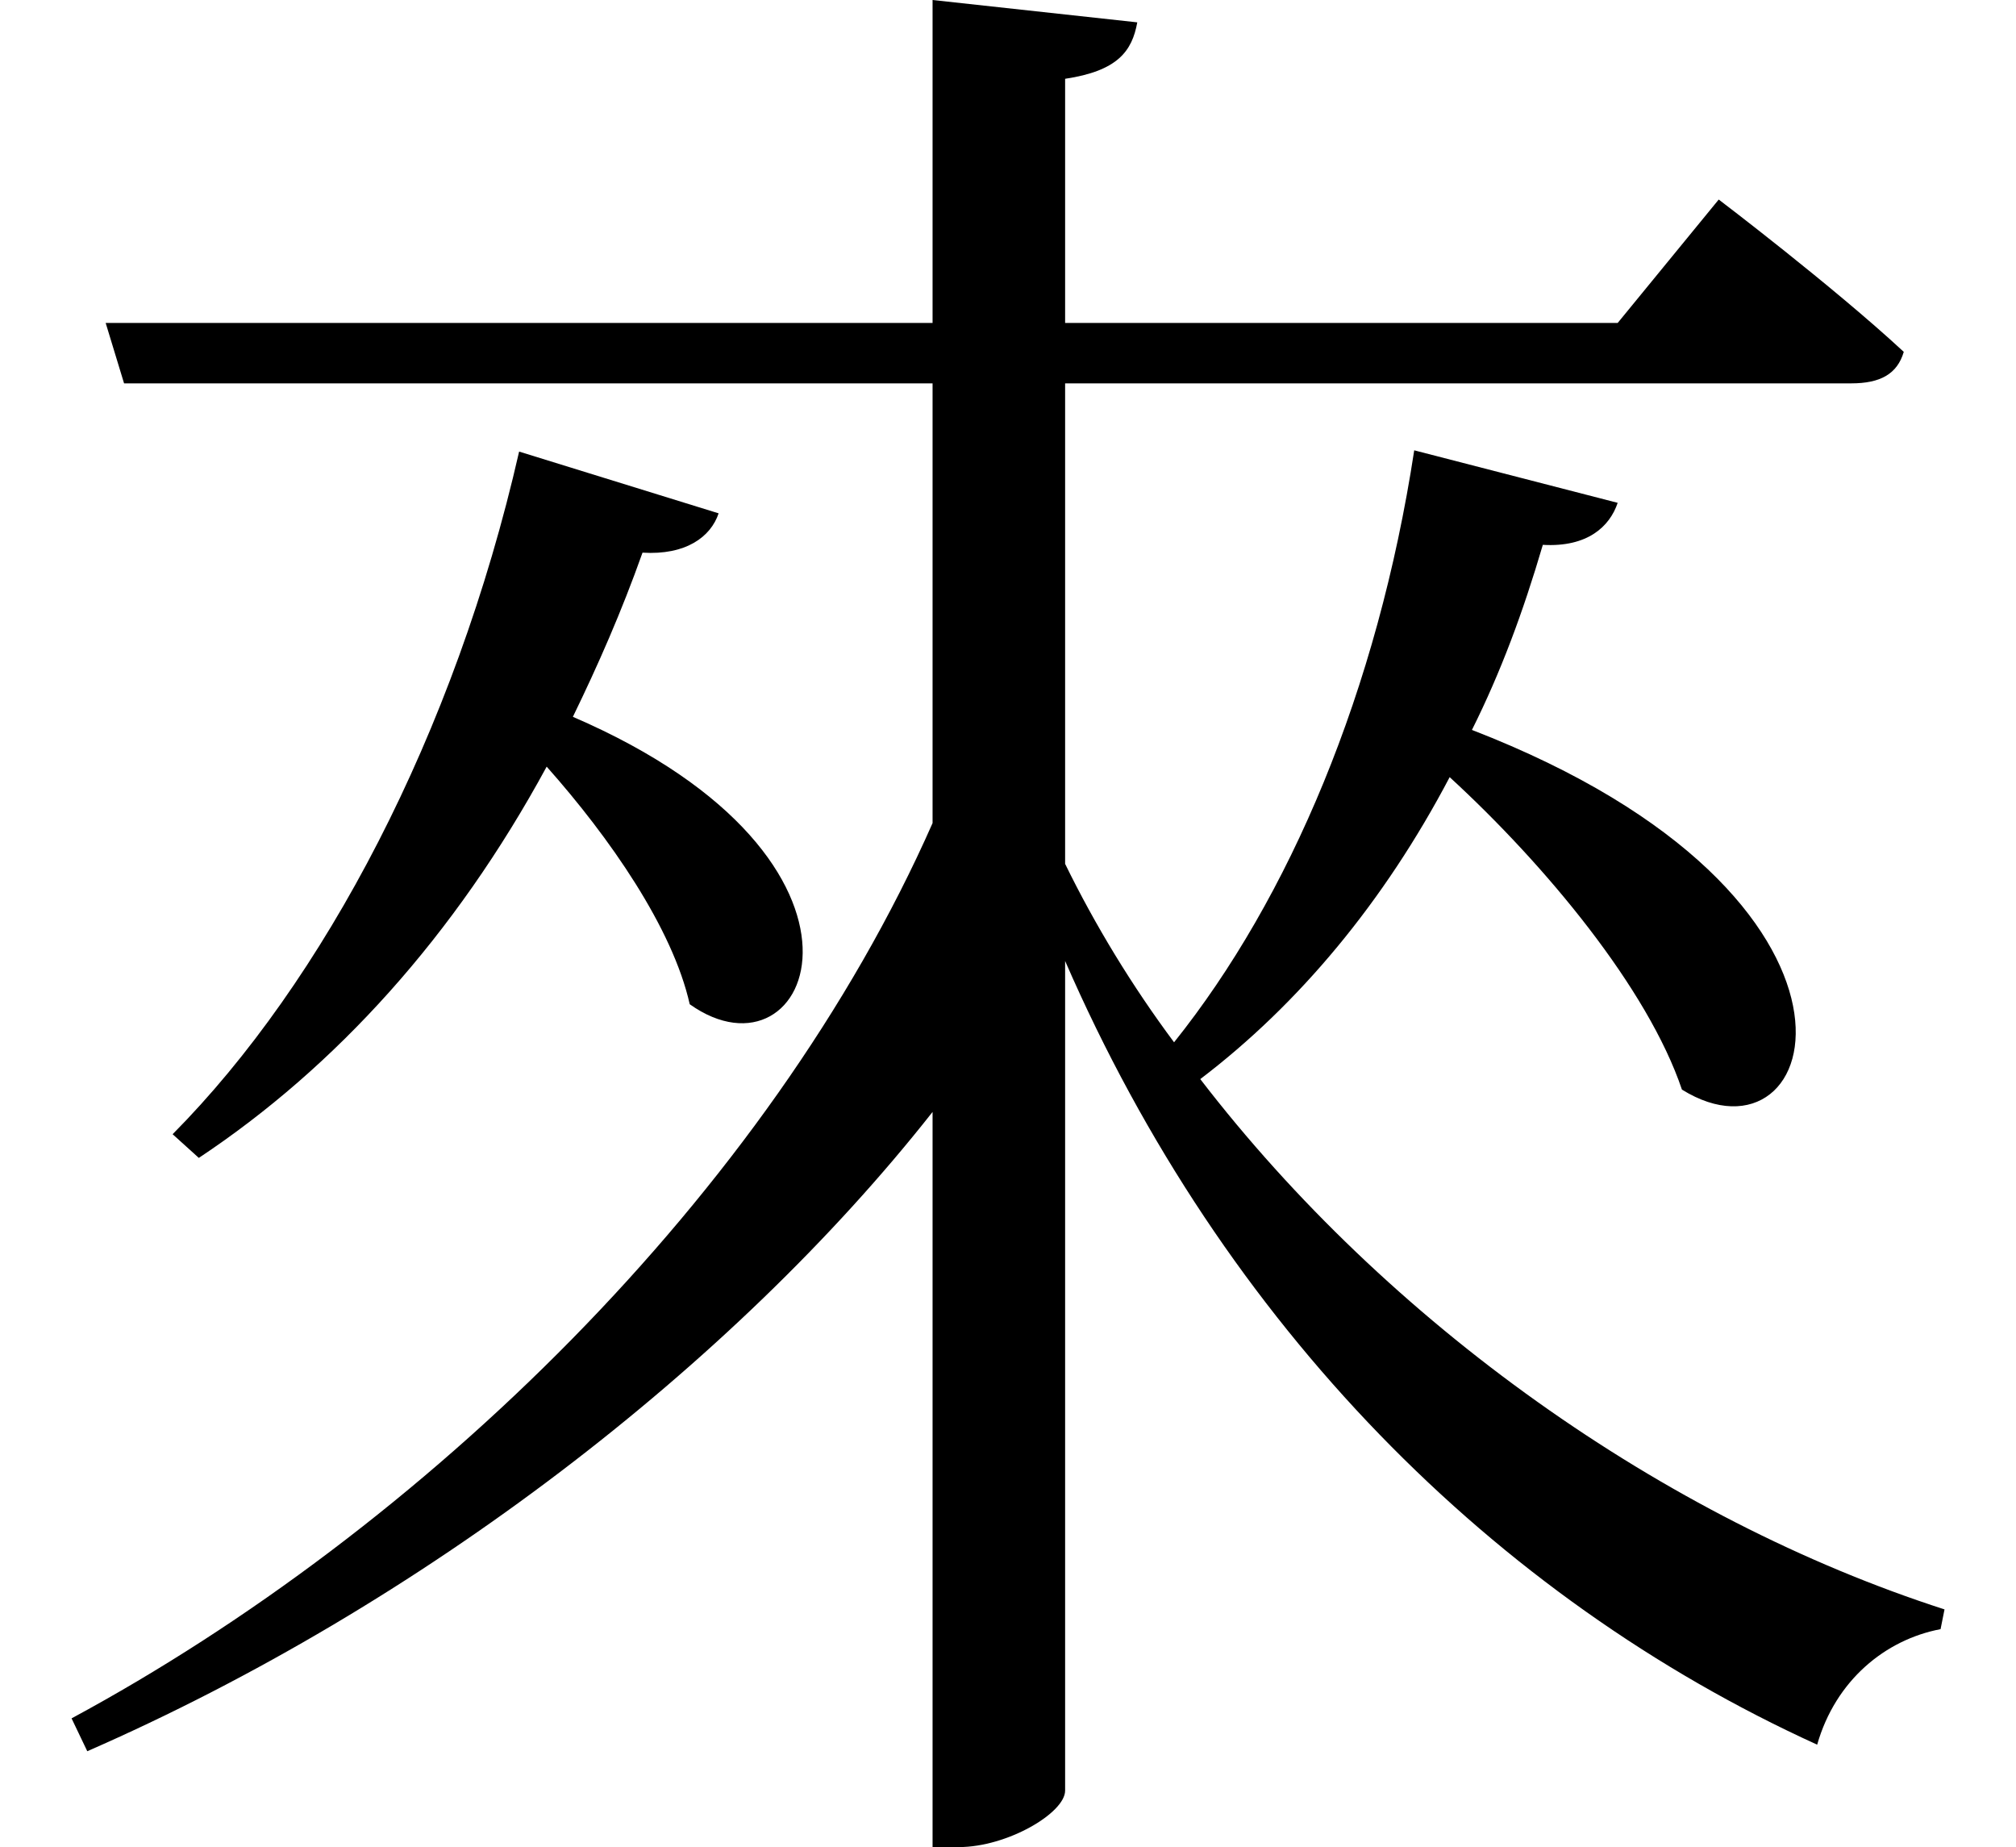 <svg height="21.984" viewBox="0 0 24 21.984" width="24" xmlns="http://www.w3.org/2000/svg">
<path d="M16.875,14.734 C16.438,11.875 15.391,9.406 14.016,7.688 C13.516,8.359 13.078,9.078 12.719,9.812 L12.719,15.531 L22.078,15.531 C22.422,15.531 22.625,15.641 22.703,15.906 C21.859,16.688 20.5,17.719 20.5,17.719 L19.297,16.25 L12.719,16.25 L12.719,19.156 C13.344,19.25 13.516,19.484 13.578,19.828 L11.141,20.094 L11.141,16.25 L1.297,16.25 L1.516,15.531 L11.141,15.531 L11.141,10.297 C9.188,5.875 5.062,1.891 0.891,-0.359 L1.078,-0.75 C5.047,0.984 8.766,3.844 11.141,6.859 L11.141,-1.891 L11.453,-1.891 C12.031,-1.891 12.719,-1.484 12.719,-1.219 L12.719,8.656 C14.609,4.312 17.828,1.078 21.672,-0.672 C21.891,0.094 22.484,0.578 23.141,0.703 L23.188,0.938 C19.844,2.016 16.562,4.344 14.328,7.25 C15.5,8.141 16.516,9.359 17.297,10.844 C18.438,9.797 19.656,8.328 20.062,7.125 C21.75,6.078 22.734,9.406 17.562,11.406 C17.906,12.094 18.172,12.812 18.406,13.609 C18.938,13.578 19.203,13.828 19.297,14.109 Z M6.219,14.719 C5.453,11.359 3.891,8.406 2.094,6.594 L2.406,6.312 C4.031,7.391 5.453,8.953 6.547,10.969 C7.297,10.125 8.047,9.047 8.25,8.141 C9.703,7.109 10.844,9.844 6.859,11.562 C7.156,12.172 7.438,12.812 7.688,13.516 C8.203,13.484 8.5,13.703 8.594,13.984 Z" transform="translate(-0.039, 20.094) scale(1, -1)"/>
</svg>
